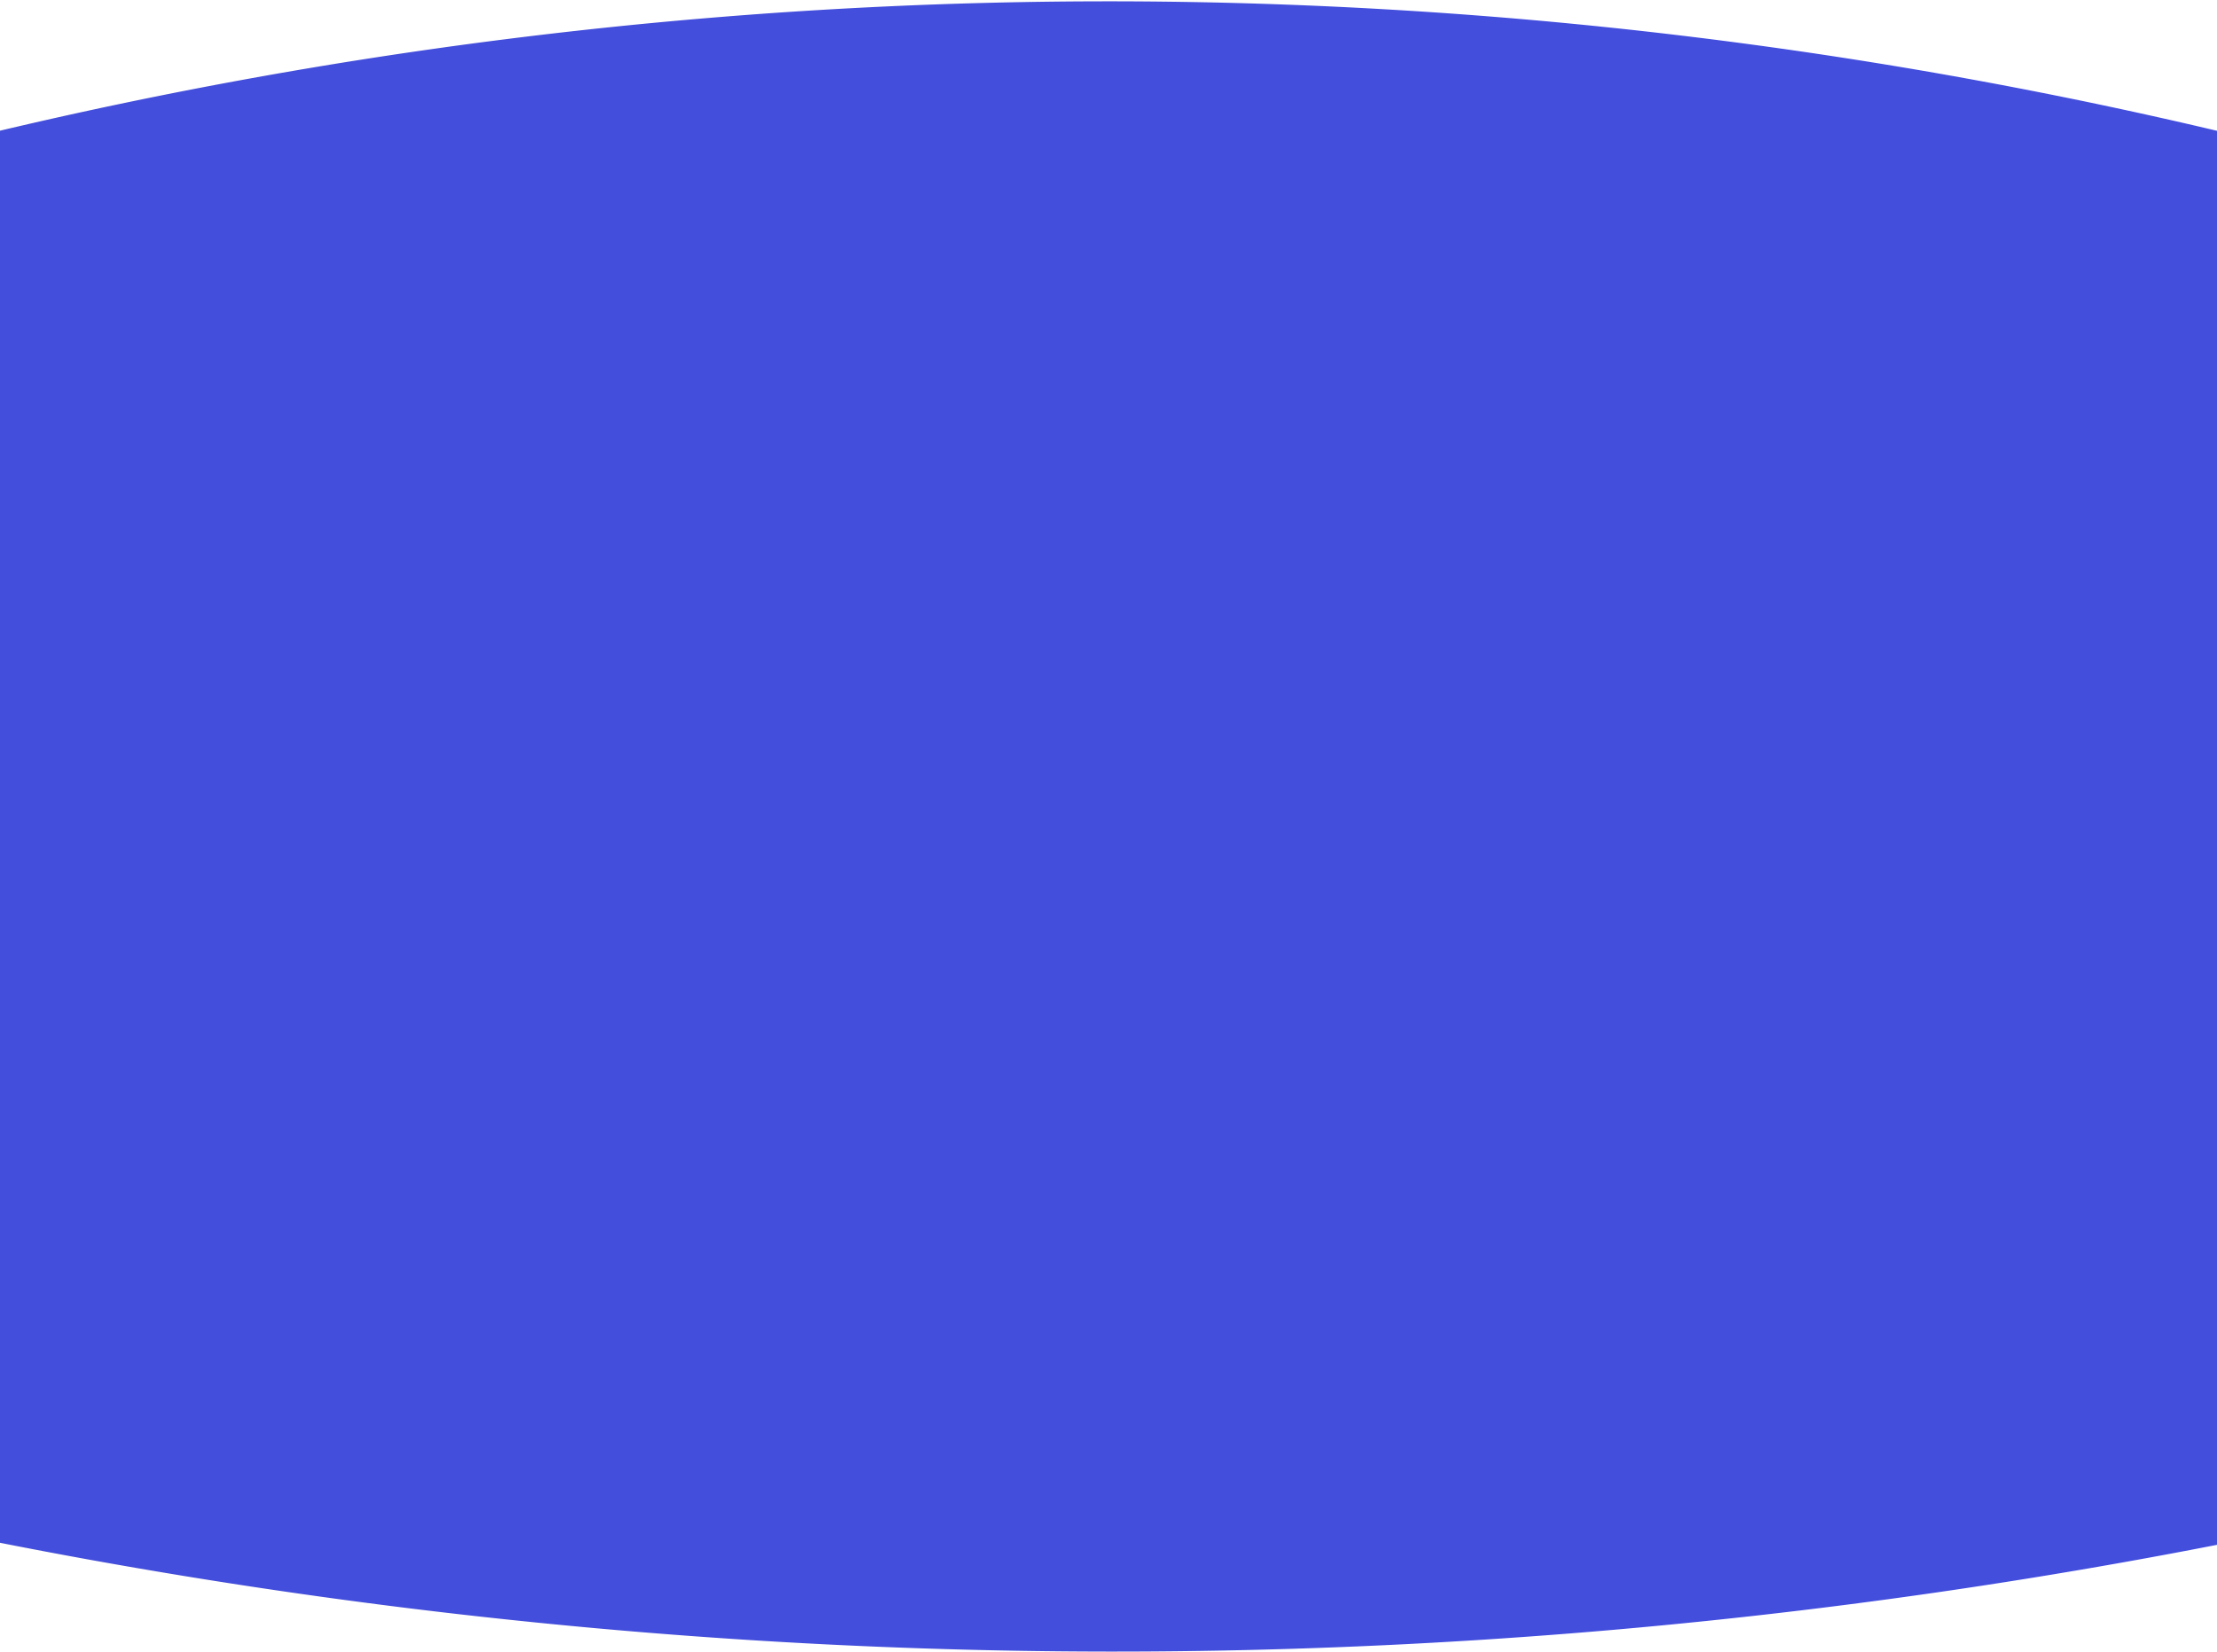 <svg width="1024" height="763" fill="none" xmlns="http://www.w3.org/2000/svg"><path d="M-208 120.448c461.172-157.906 961.47-159.804 1423.83-5.401l16.17 5.401v543.745a2658.213 2658.213 0 01-1359.309 20.073L-208 664.193V120.448z" fill="#434EDC"/></svg>
